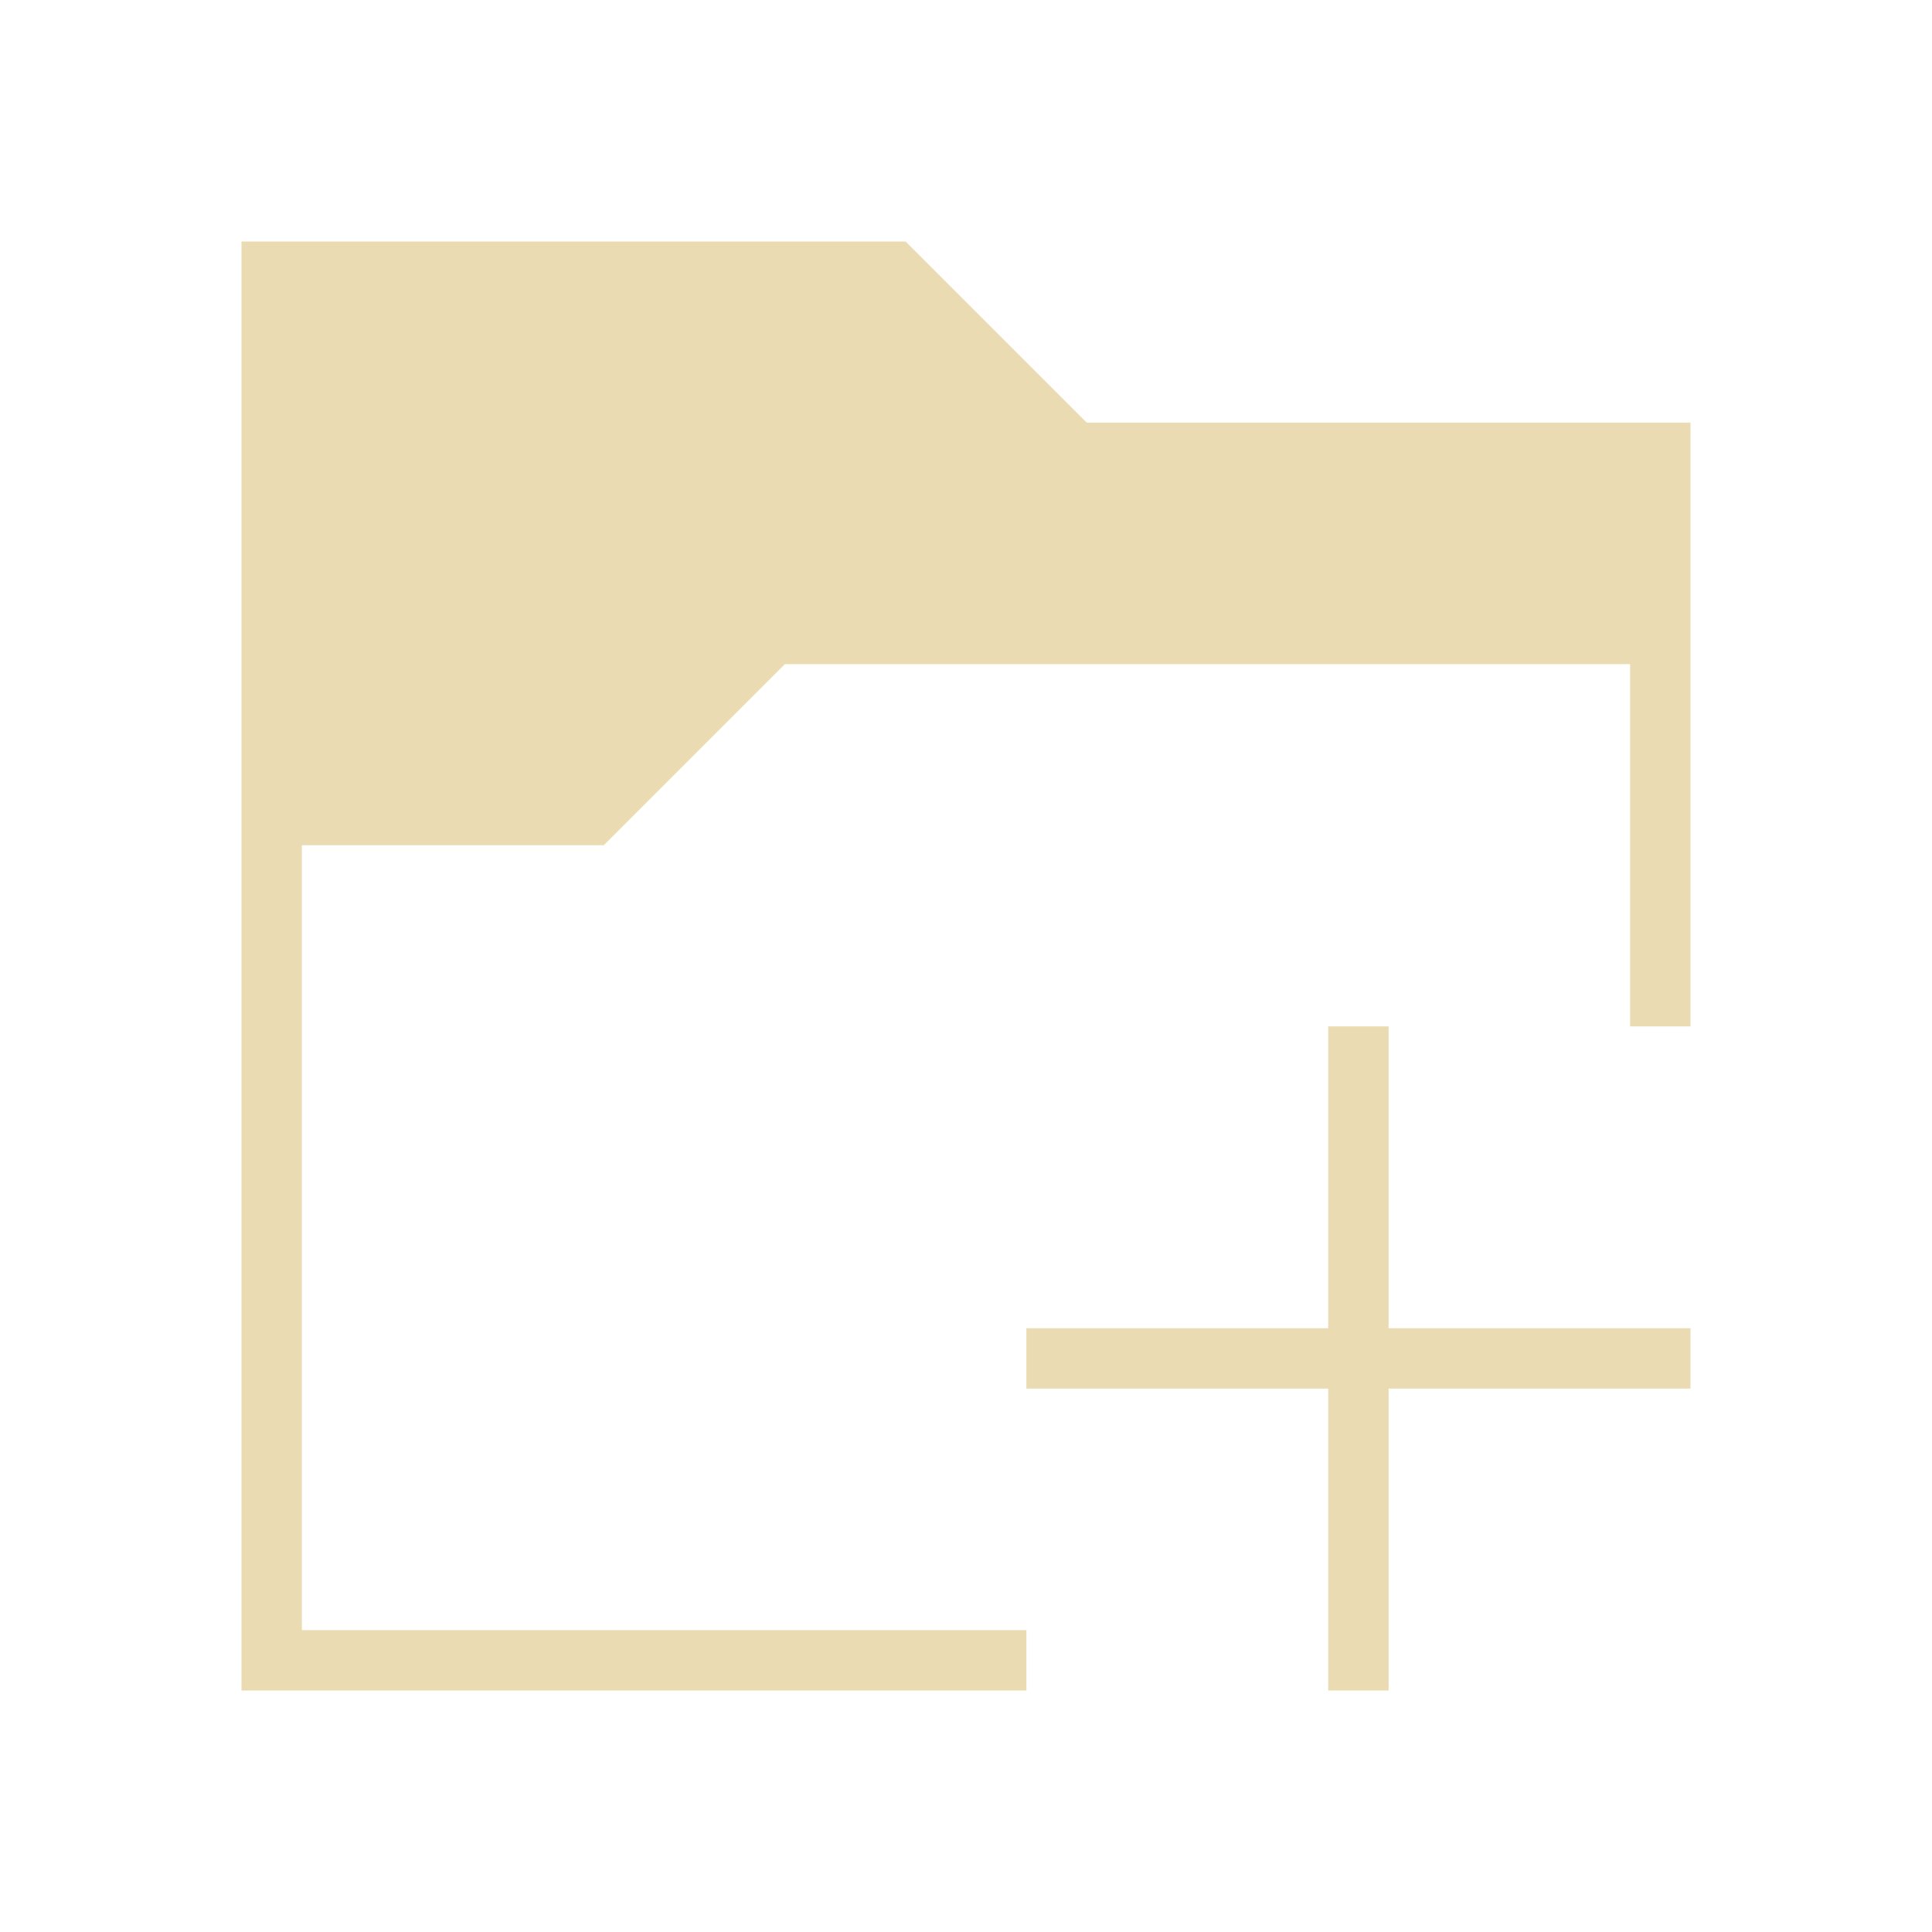 <svg xmlns="http://www.w3.org/2000/svg" viewBox="0 0 32 32">
  <defs
     id="defs3051">
    <style
       type="text/css"
       id="current-color-scheme">
      .ColorScheme-Text {
        color:#ebdbb2;
      }
      </style>
  </defs>
  <path
     style="fill:currentColor;fill-opacity:1;stroke:none" 
     d="M 4 4 L 4 28 L 17 28 L 17 27 L 5 27 L 5 14 L 10 14 L 13 11 L 27 11 L 27 17 L 28 17 L 28 7 L 18 7 L 15 4 L 4 4 z M 22 17 L 22 22 L 17 22 L 17 23 L 22 23 L 22 28 L 23 28 L 23 23 L 28 23 L 28 22 L 23 22 L 23 17 L 22 17 z "
     id="path99" 
     class="ColorScheme-Text"
     />
</svg>
